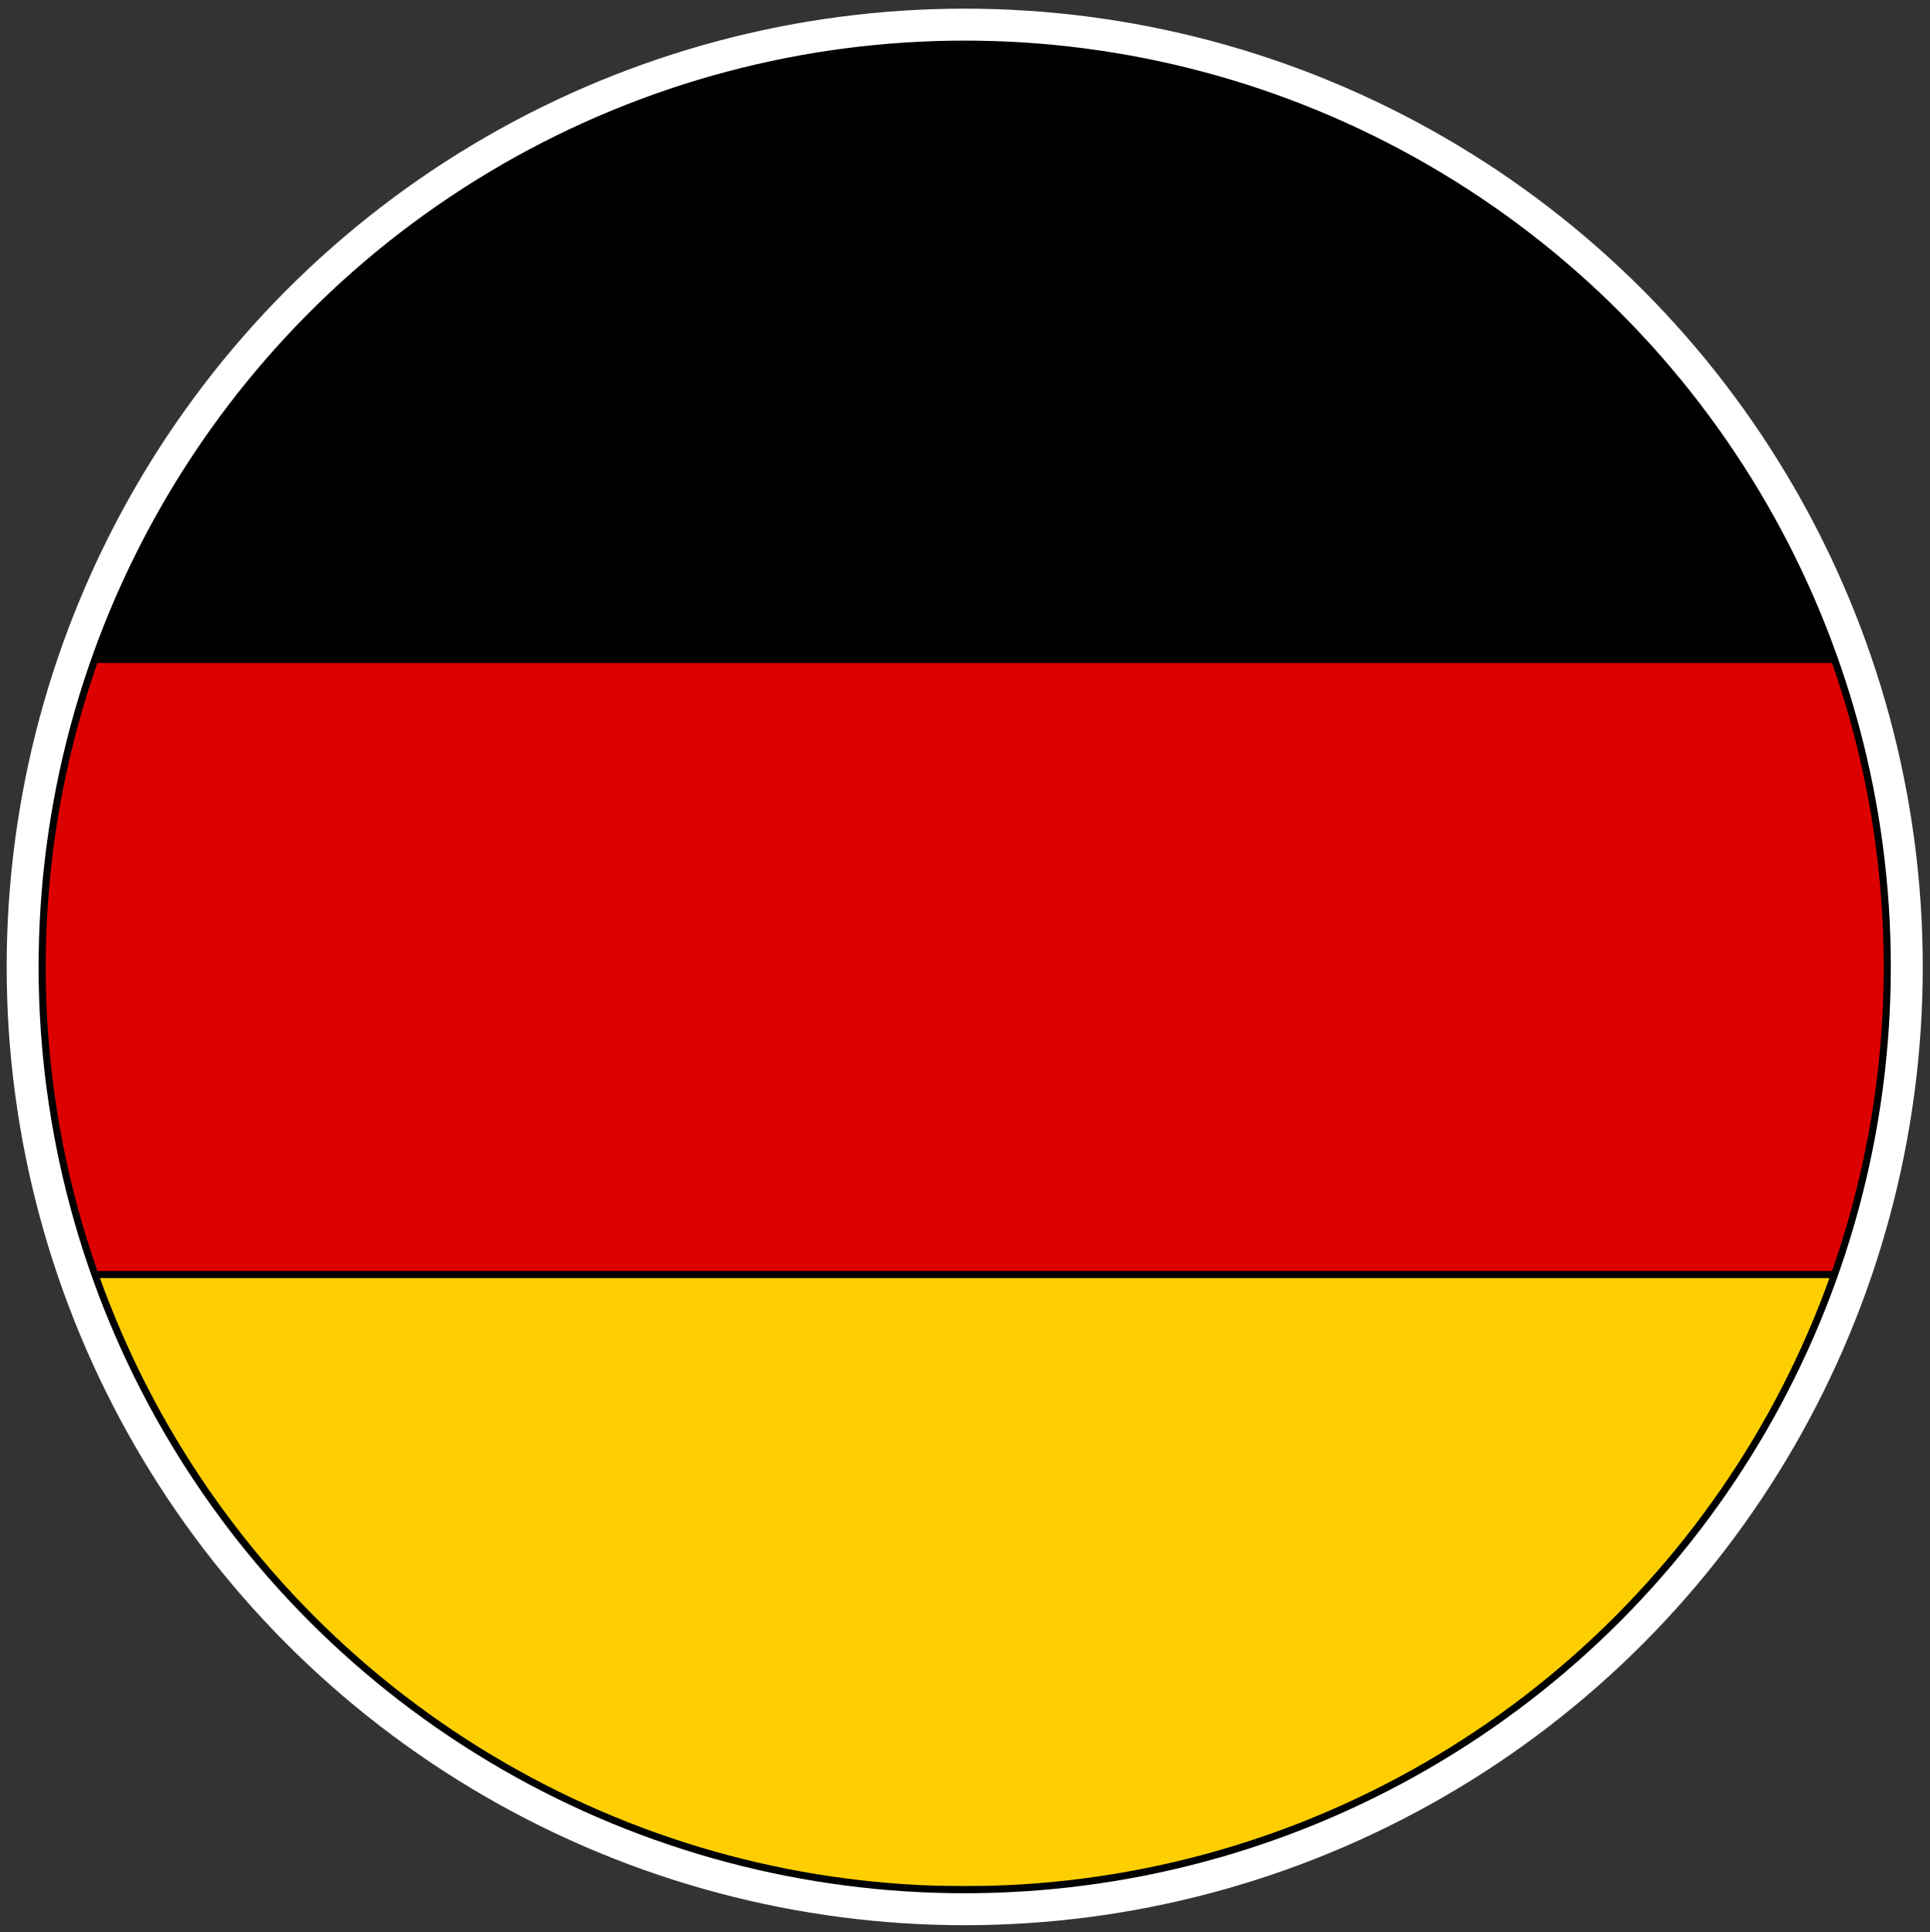 <svg id="Capa_1" xmlns="http://www.w3.org/2000/svg" xmlns:xlink="http://www.w3.org/1999/xlink" viewBox="0 0 135.98 136.09" style="enable-background:new 0 0 135.98 136.09"><rect x="0" y="0" width="135.98" height="136.09" fill="#333333" stroke="none"/><style>.st0{fill-rule:evenodd;clip-rule:evenodd;fill:#add9d4;stroke:#fff;stroke-width:5;stroke-miterlimit:10}.st1{clip-path:url(#SVGID_00000158729941108958007540000003317764012032543927_)}.st2{stroke:#000;stroke-width:.5;stroke-miterlimit:10}.st3{fill:#d00;stroke:#000;stroke-width:.5;stroke-miterlimit:10}.st4{fill:#ffce00;stroke:#000;stroke-width:.5;stroke-miterlimit:10}</style><circle class="st0" cx="67.97" cy="68.11" r="65"/><g><defs><circle id="SVGID_1_" cx="67.97" cy="68.11" r="65"/></defs><clipPath id="SVGID_00000118386263452566628820000007965842648291825573_"><use xlink:href="#SVGID_1_" style="overflow:visible"/></clipPath><g style="clip-path:url(#SVGID_00000118386263452566628820000007965842648291825573_)"><rect x="-29.53" y="3.11" class="st2" width="195" height="130"/><rect x="-29.53" y="46.45" class="st3" width="195" height="86.67"/><rect x="-29.53" y="89.78" class="st4" width="195" height="43.33"/></g><use xlink:href="#SVGID_1_" style="overflow:visible;fill-rule:evenodd;clip-rule:evenodd;fill:none;stroke:#000;stroke-width:.5;stroke-miterlimit:10"/></g></svg>